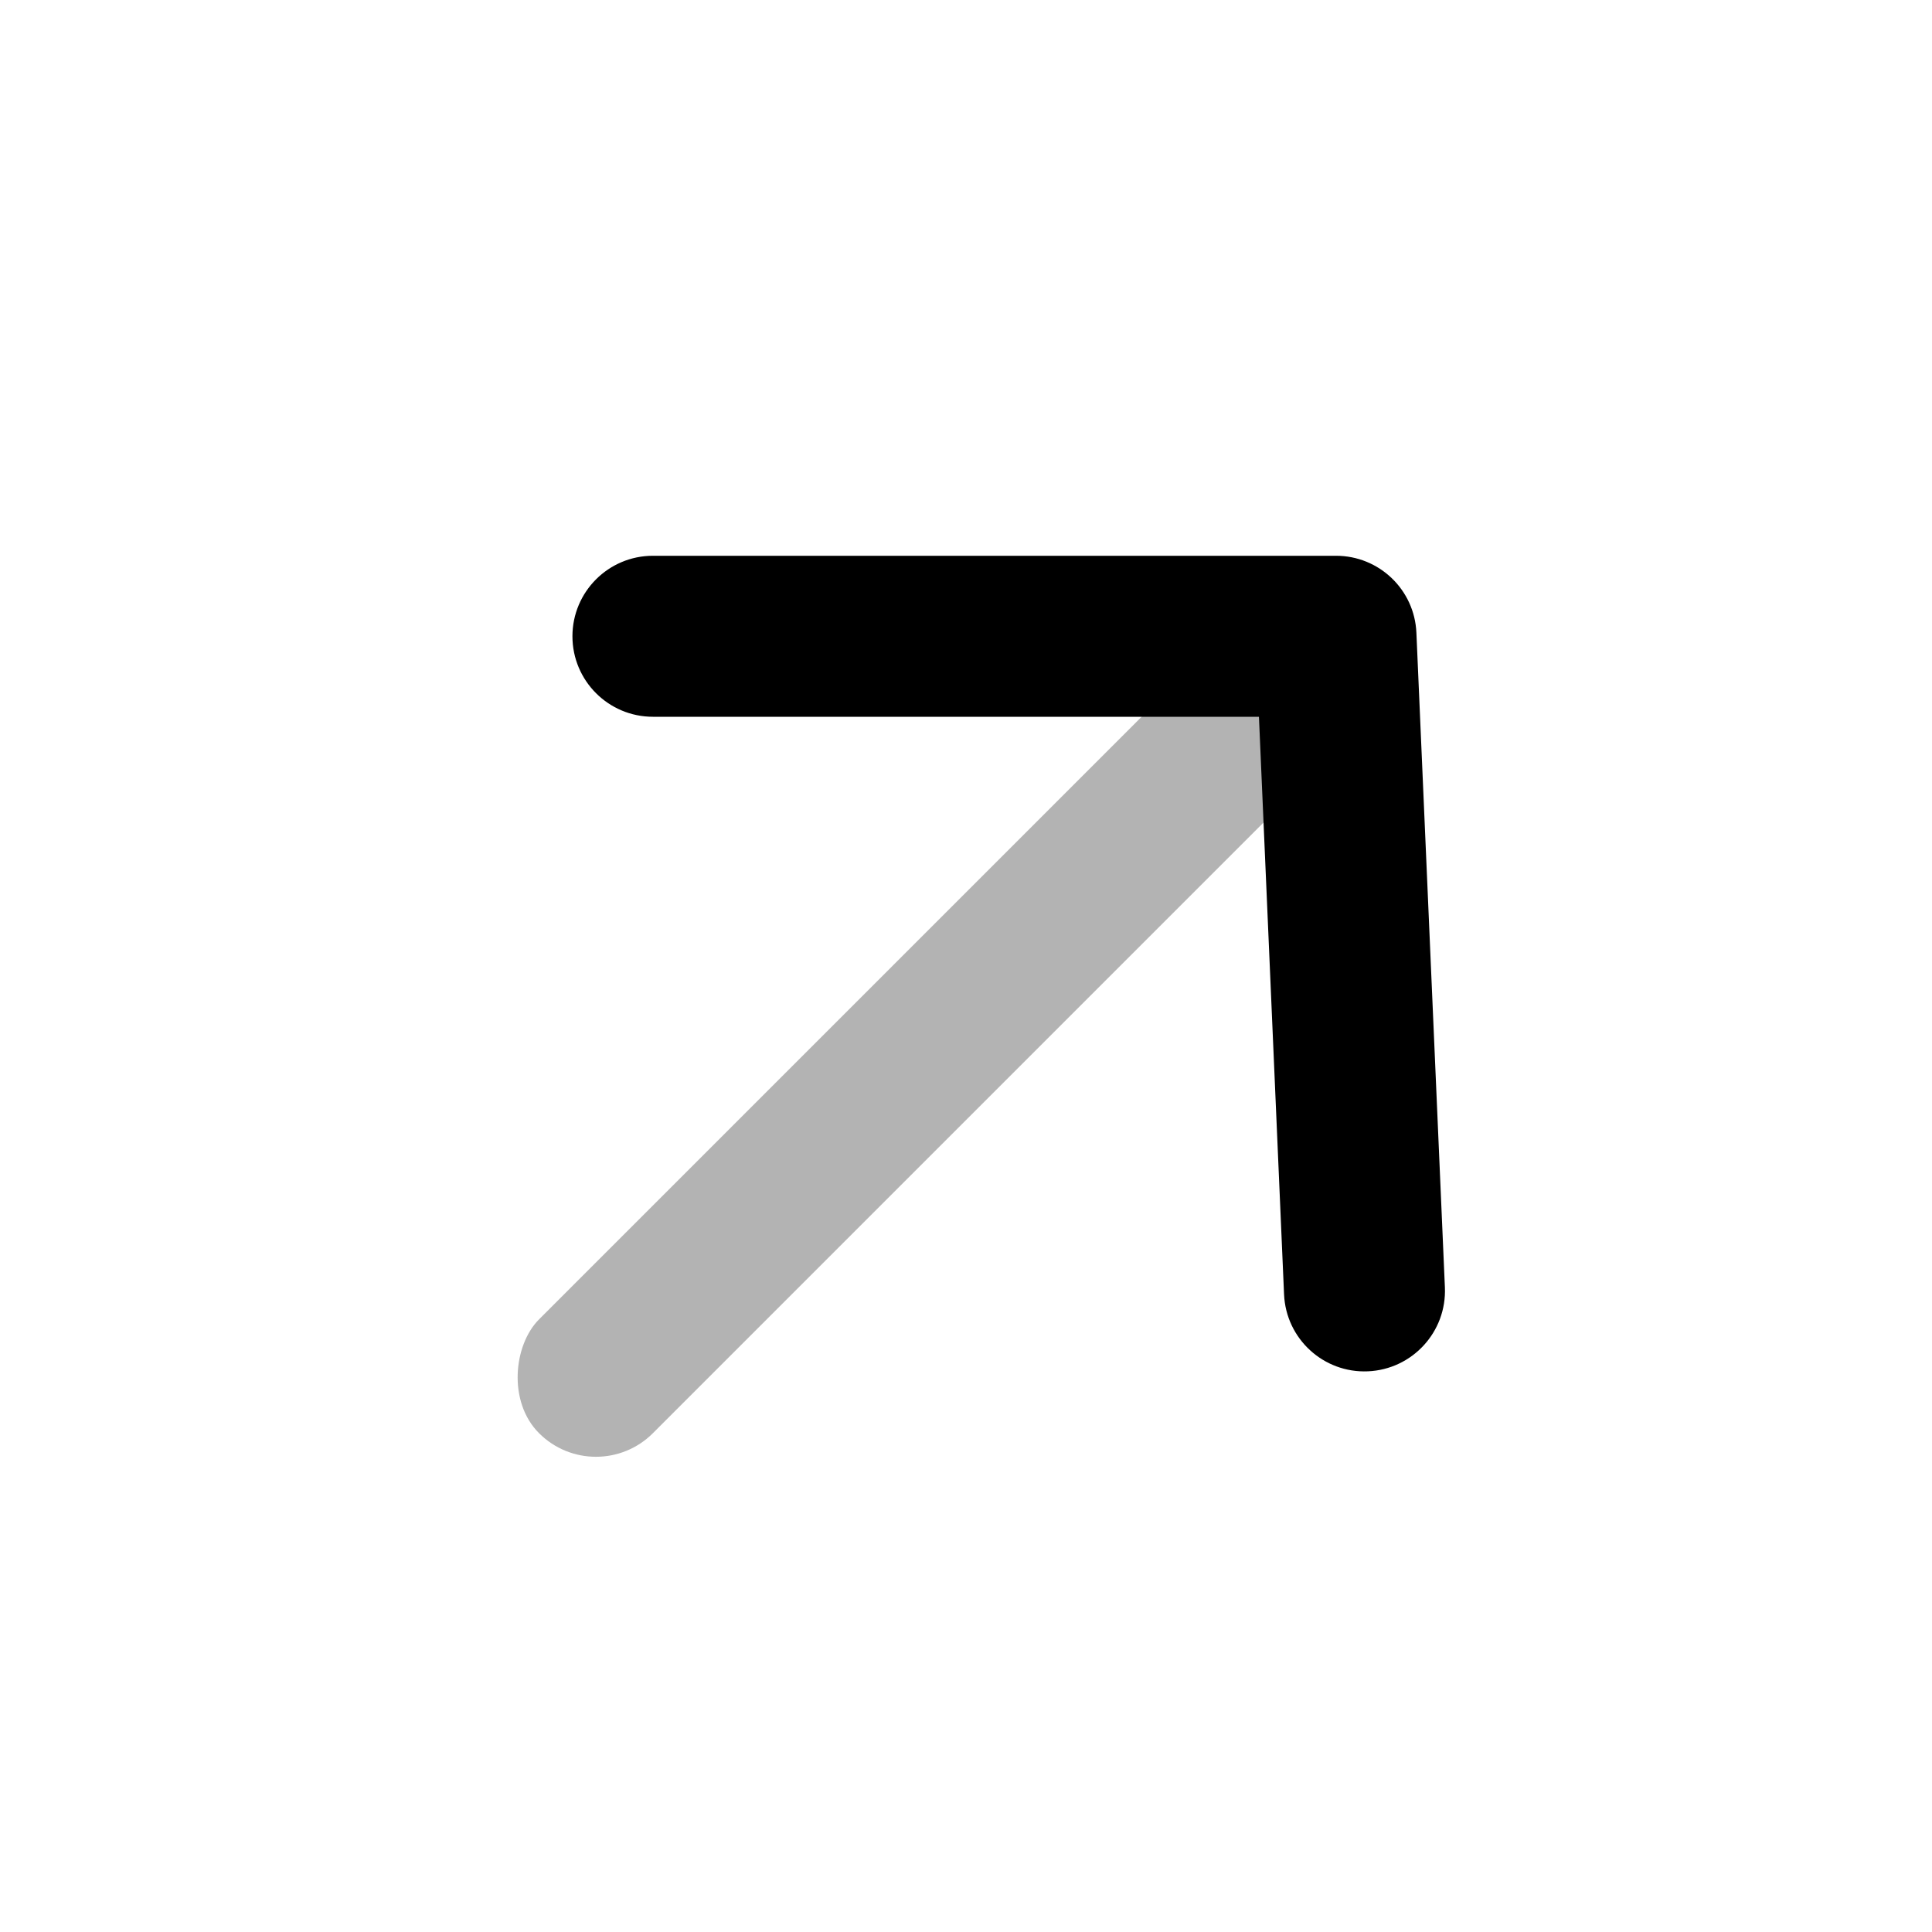<?xml version="1.0" encoding="UTF-8"?>
<svg width="24px" height="24px" viewBox="0 0 24 24" version="1.1" xmlns="http://www.w3.org/2000/svg" xmlns:xlink="http://www.w3.org/1999/xlink">
    <!-- Generator: Sketch 50.2 (55047) - http://www.bohemiancoding.com/sketch -->
    <title>Icons / Navigation / Up-right</title>
    <desc>Created with Sketch.</desc>
    <defs></defs>
    <g id="Icons-/-Navigation-/-Up-right" stroke="none" stroke-width="1" fill="none" fill-rule="evenodd">
        <polygon id="Shape" points="0 0 24 0 24 24 0 24"></polygon>
        <rect id="Rectangle" fill="#000000" opacity="0.3" transform="translate(11.646, 12.854) rotate(-315) translate(-11.646, -12.854) " x="10.646" y="5.854" width="2" height="14" rx="1"></rect>
        <path d="M8.111,8.904 C7.559,8.904 7.111,8.456 7.111,7.904 C7.111,7.352 7.559,6.904 8.111,6.904 L16.596,6.904 C17.132,6.904 17.572,7.325 17.595,7.86 L17.949,15.992 C17.973,16.544 17.545,17.011 16.993,17.035 C16.441,17.059 15.975,16.631 15.951,16.079 L15.639,8.904 L8.111,8.904 Z" id="Path-94" fill="#000000" fill-rule="nonzero"></path>
    </g>
</svg>